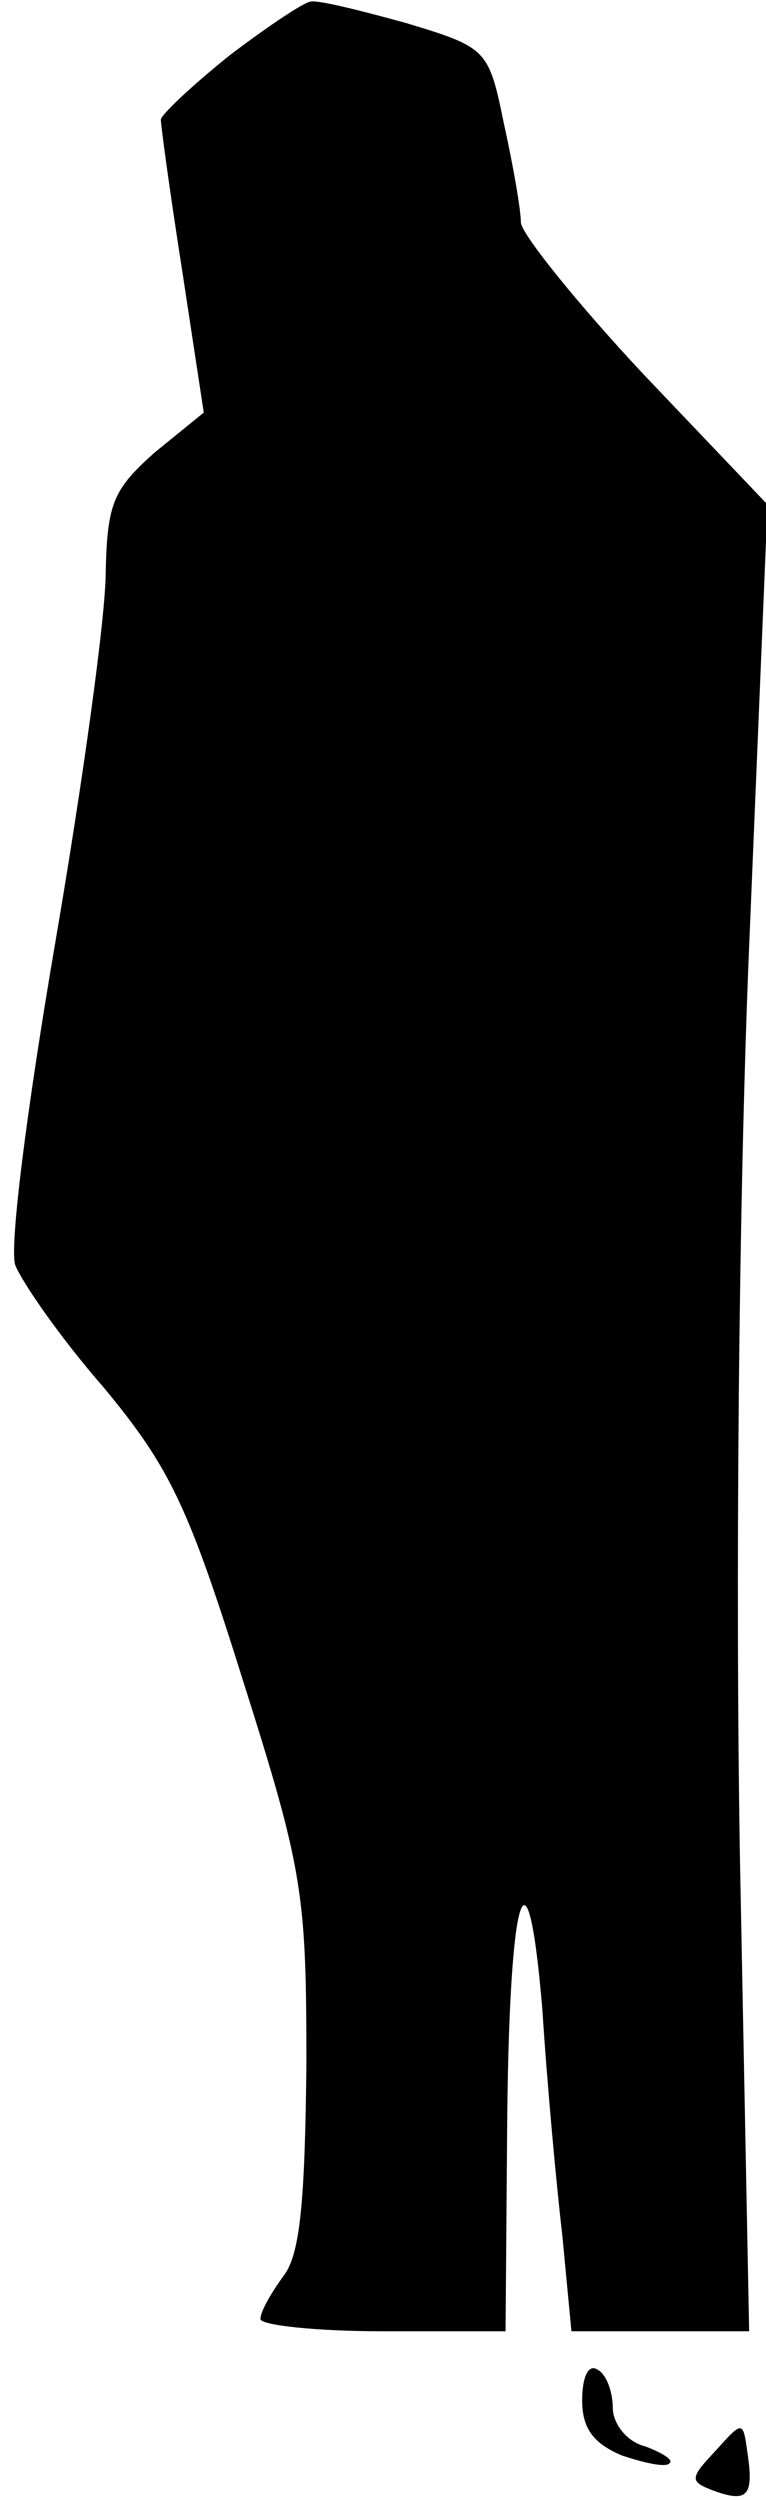 <?xml version="1.0" standalone="no"?>
<!DOCTYPE svg PUBLIC "-//W3C//DTD SVG 20010904//EN"
 "http://www.w3.org/TR/2001/REC-SVG-20010904/DTD/svg10.dtd">
<svg version="1.0" xmlns="http://www.w3.org/2000/svg"
 width="50pt" height="163pt" viewBox="0 0 50 163"
 preserveAspectRatio="xMidYMid meet">
<g transform="translate(0,163) scale(0.1,-0.1)"
fill="#000000" stroke="none">
<path fill="#000000" stroke="none" d="M150 1594 c-25 -20 -45 -39 -45 -42 0
-4 6 -48 14 -99 l14 -92 -32 -26 c-27 -24 -31 -33 -32 -78 0 -29 -15 -137 -33
-242 -19 -111 -30 -199 -26 -210 5 -12 30 -48 58 -80 43 -52 55 -77 91 -192
39 -123 41 -138 41 -250 -1 -88 -4 -123 -15 -137 -8 -11 -15 -23 -15 -28 0 -4
36 -8 80 -8 l80 0 1 128 c1 157 13 201 23 82 3 -47 9 -113 13 -147 l6 -63 58
0 58 0 -6 308 c-3 177 -1 428 6 595 l12 288 -81 85 c-44 47 -80 92 -80 99 0 8
-5 37 -11 64 -10 49 -11 50 -64 66 -29 8 -57 15 -62 14 -4 0 -28 -16 -53 -35z"/>
<path fill="#000000" stroke="none" d="M380 65 c0 -18 7 -28 26 -36 15 -5 29
-8 31 -5 3 2 -5 7 -16 11 -12 3 -21 15 -21 25 0 10 -4 22 -10 25 -6 4 -10 -5
-10 -20z"/>
<path fill="#000000" stroke="none" d="M467 32 c-17 -18 -17 -20 -1 -26 22 -8
26 -3 22 24 -3 22 -3 22 -21 2z"/>
</g>
</svg>
